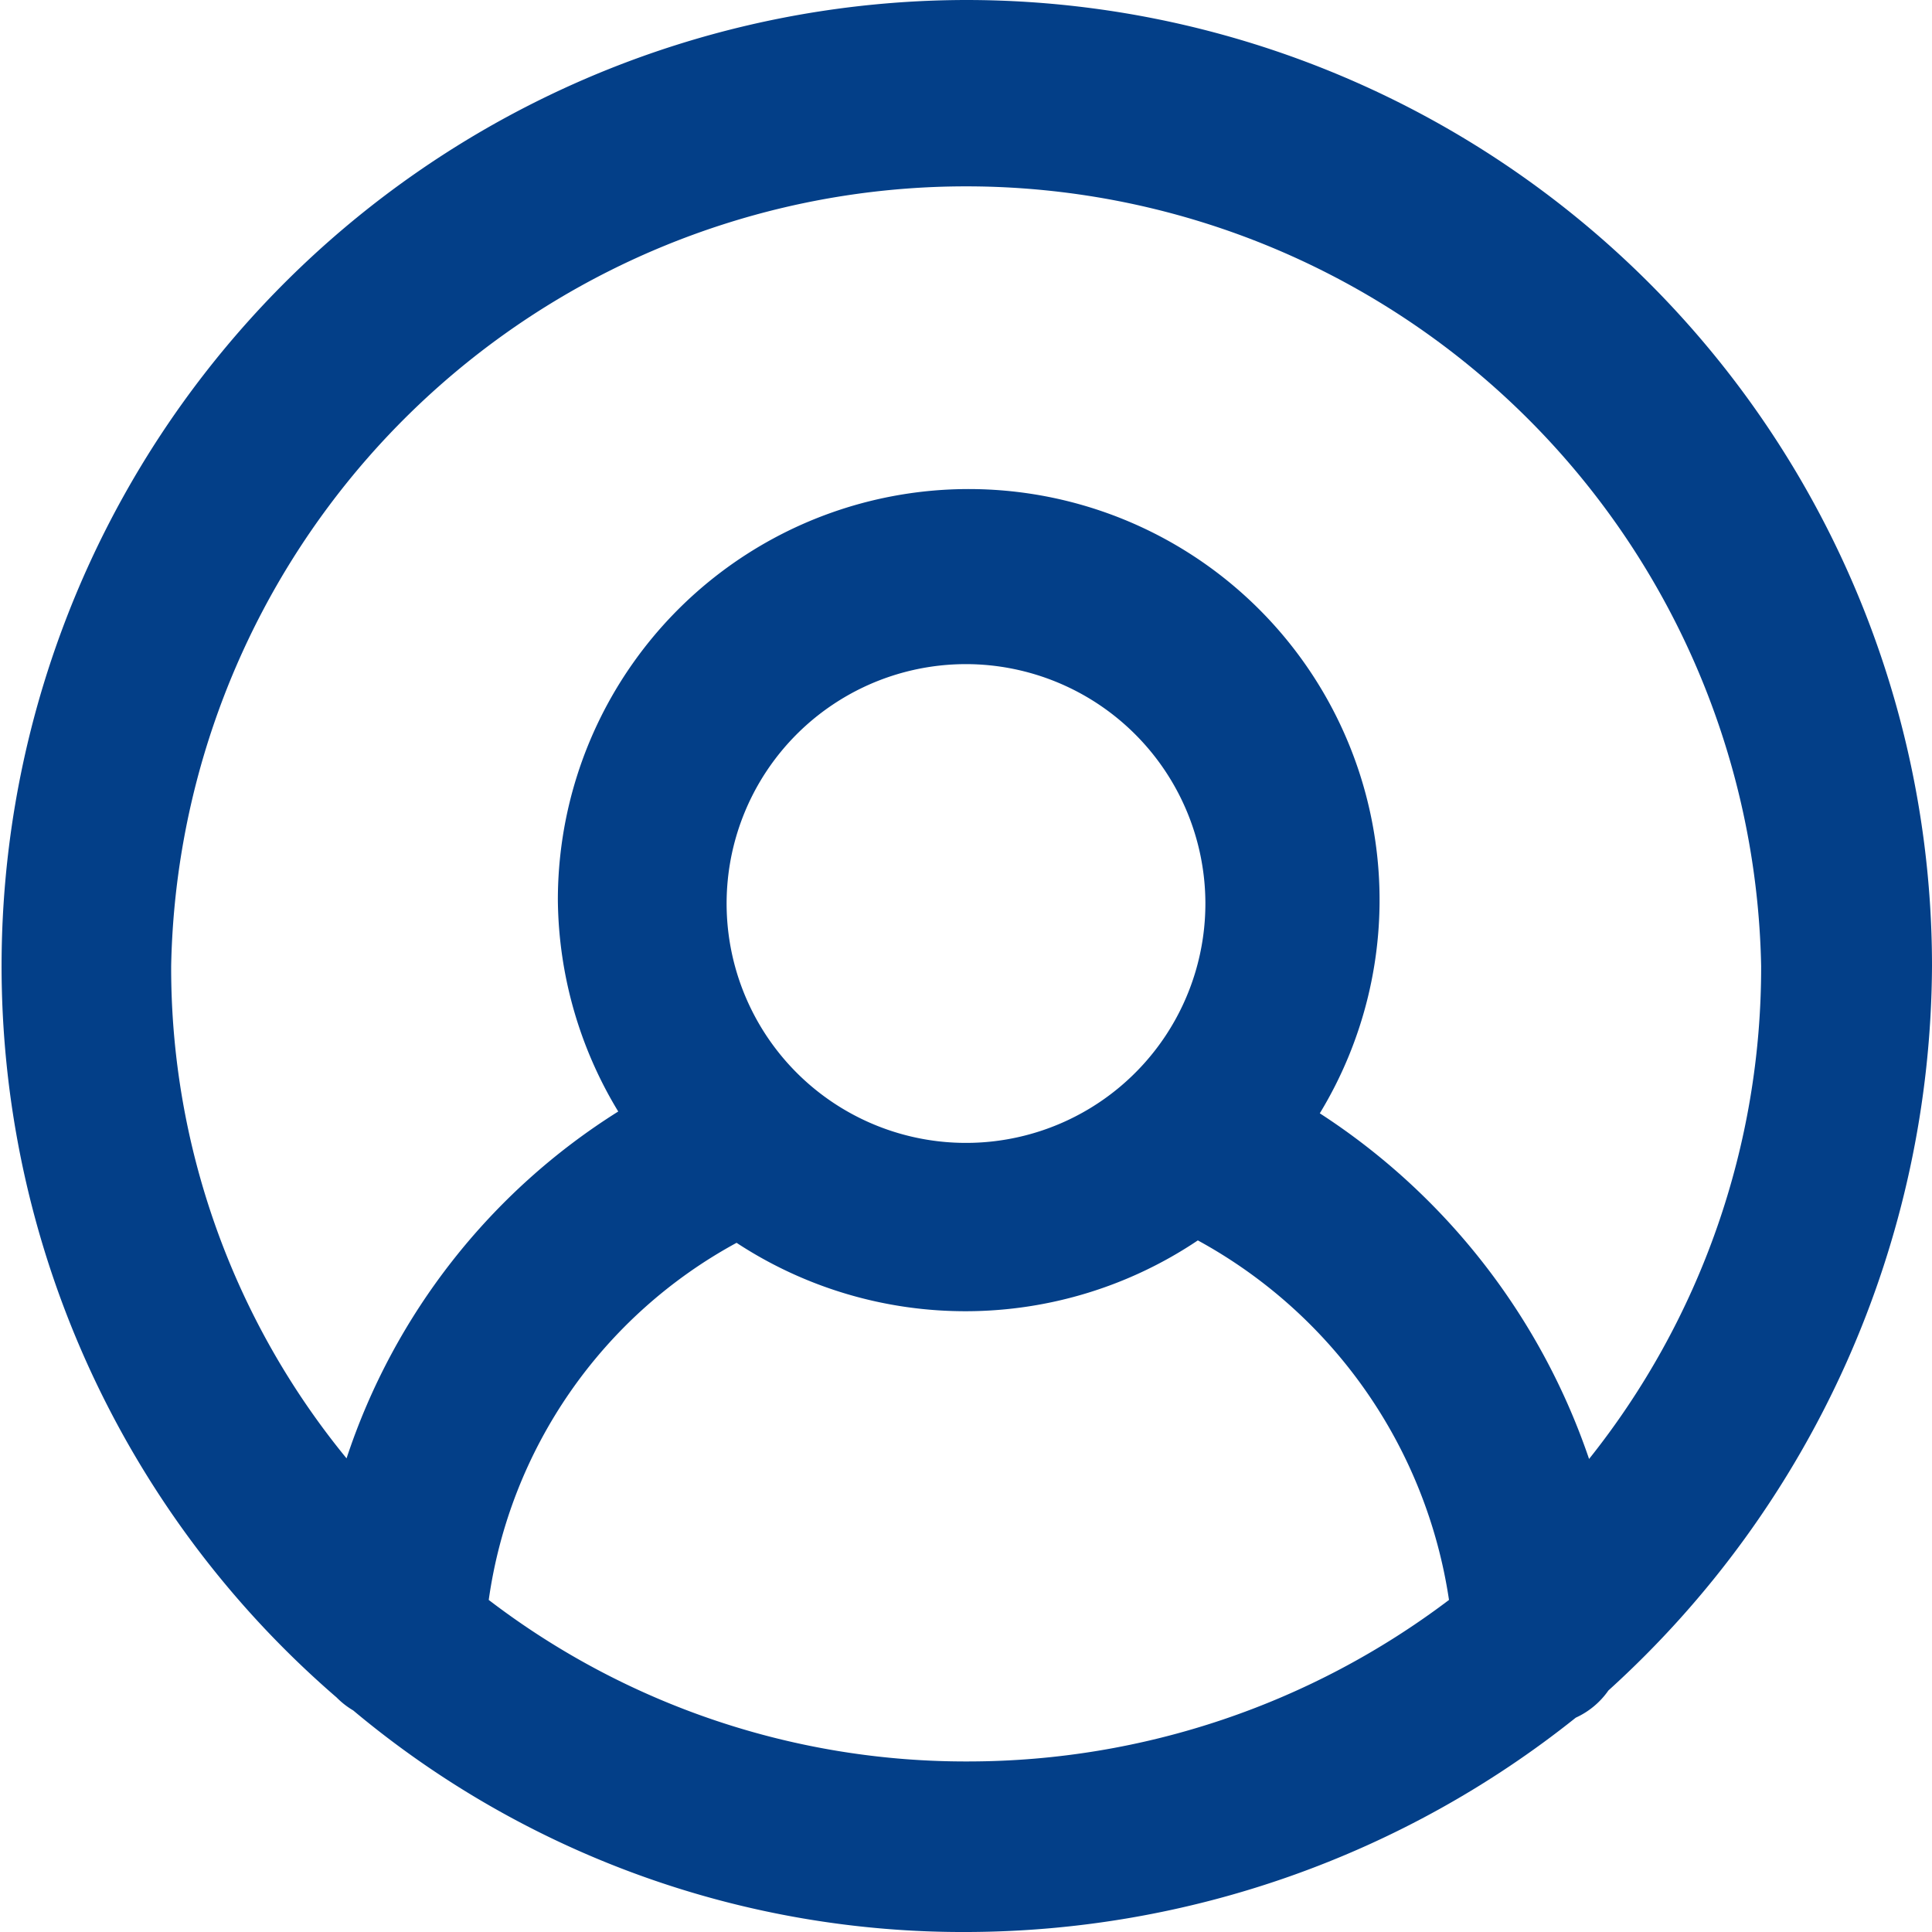 <svg id="Lag_1" data-name="Lag 1" xmlns="http://www.w3.org/2000/svg" viewBox="0 0 64 64"><defs><style>.cls-1{fill:#033f88;}</style></defs><title>Avatar</title><path class="cls-1" d="M32,0A32,32,0,0,0,11.15,56.23a2.7,2.7,0,0,0,.55.43A31.47,31.47,0,0,0,32.08,64,32.44,32.44,0,0,0,52.2,56.9,2.66,2.66,0,0,0,53.28,56,32.57,32.57,0,0,0,64,32,32,32,0,0,0,32,0ZM58.34,32a26.1,26.1,0,0,1-5.7,16.33,22.13,22.13,0,0,0-8.92-11.45,13.61,13.61,0,1,0-25.24-7.06,13.72,13.72,0,0,0,2,7,21.53,21.53,0,0,0-9,11.49A25.62,25.62,0,0,1,5.67,32a26.34,26.34,0,0,1,52.67,0ZM39.93,29.89A7.93,7.93,0,1,1,32,22,7.94,7.94,0,0,1,39.93,29.89ZM24.4,41.17a13.81,13.81,0,0,0,15.28-.08A16.31,16.31,0,0,1,48,53a26.41,26.41,0,0,1-15.86,5.35h0A26,26,0,0,1,16.19,53,16,16,0,0,1,24.4,41.17Z"/></svg>